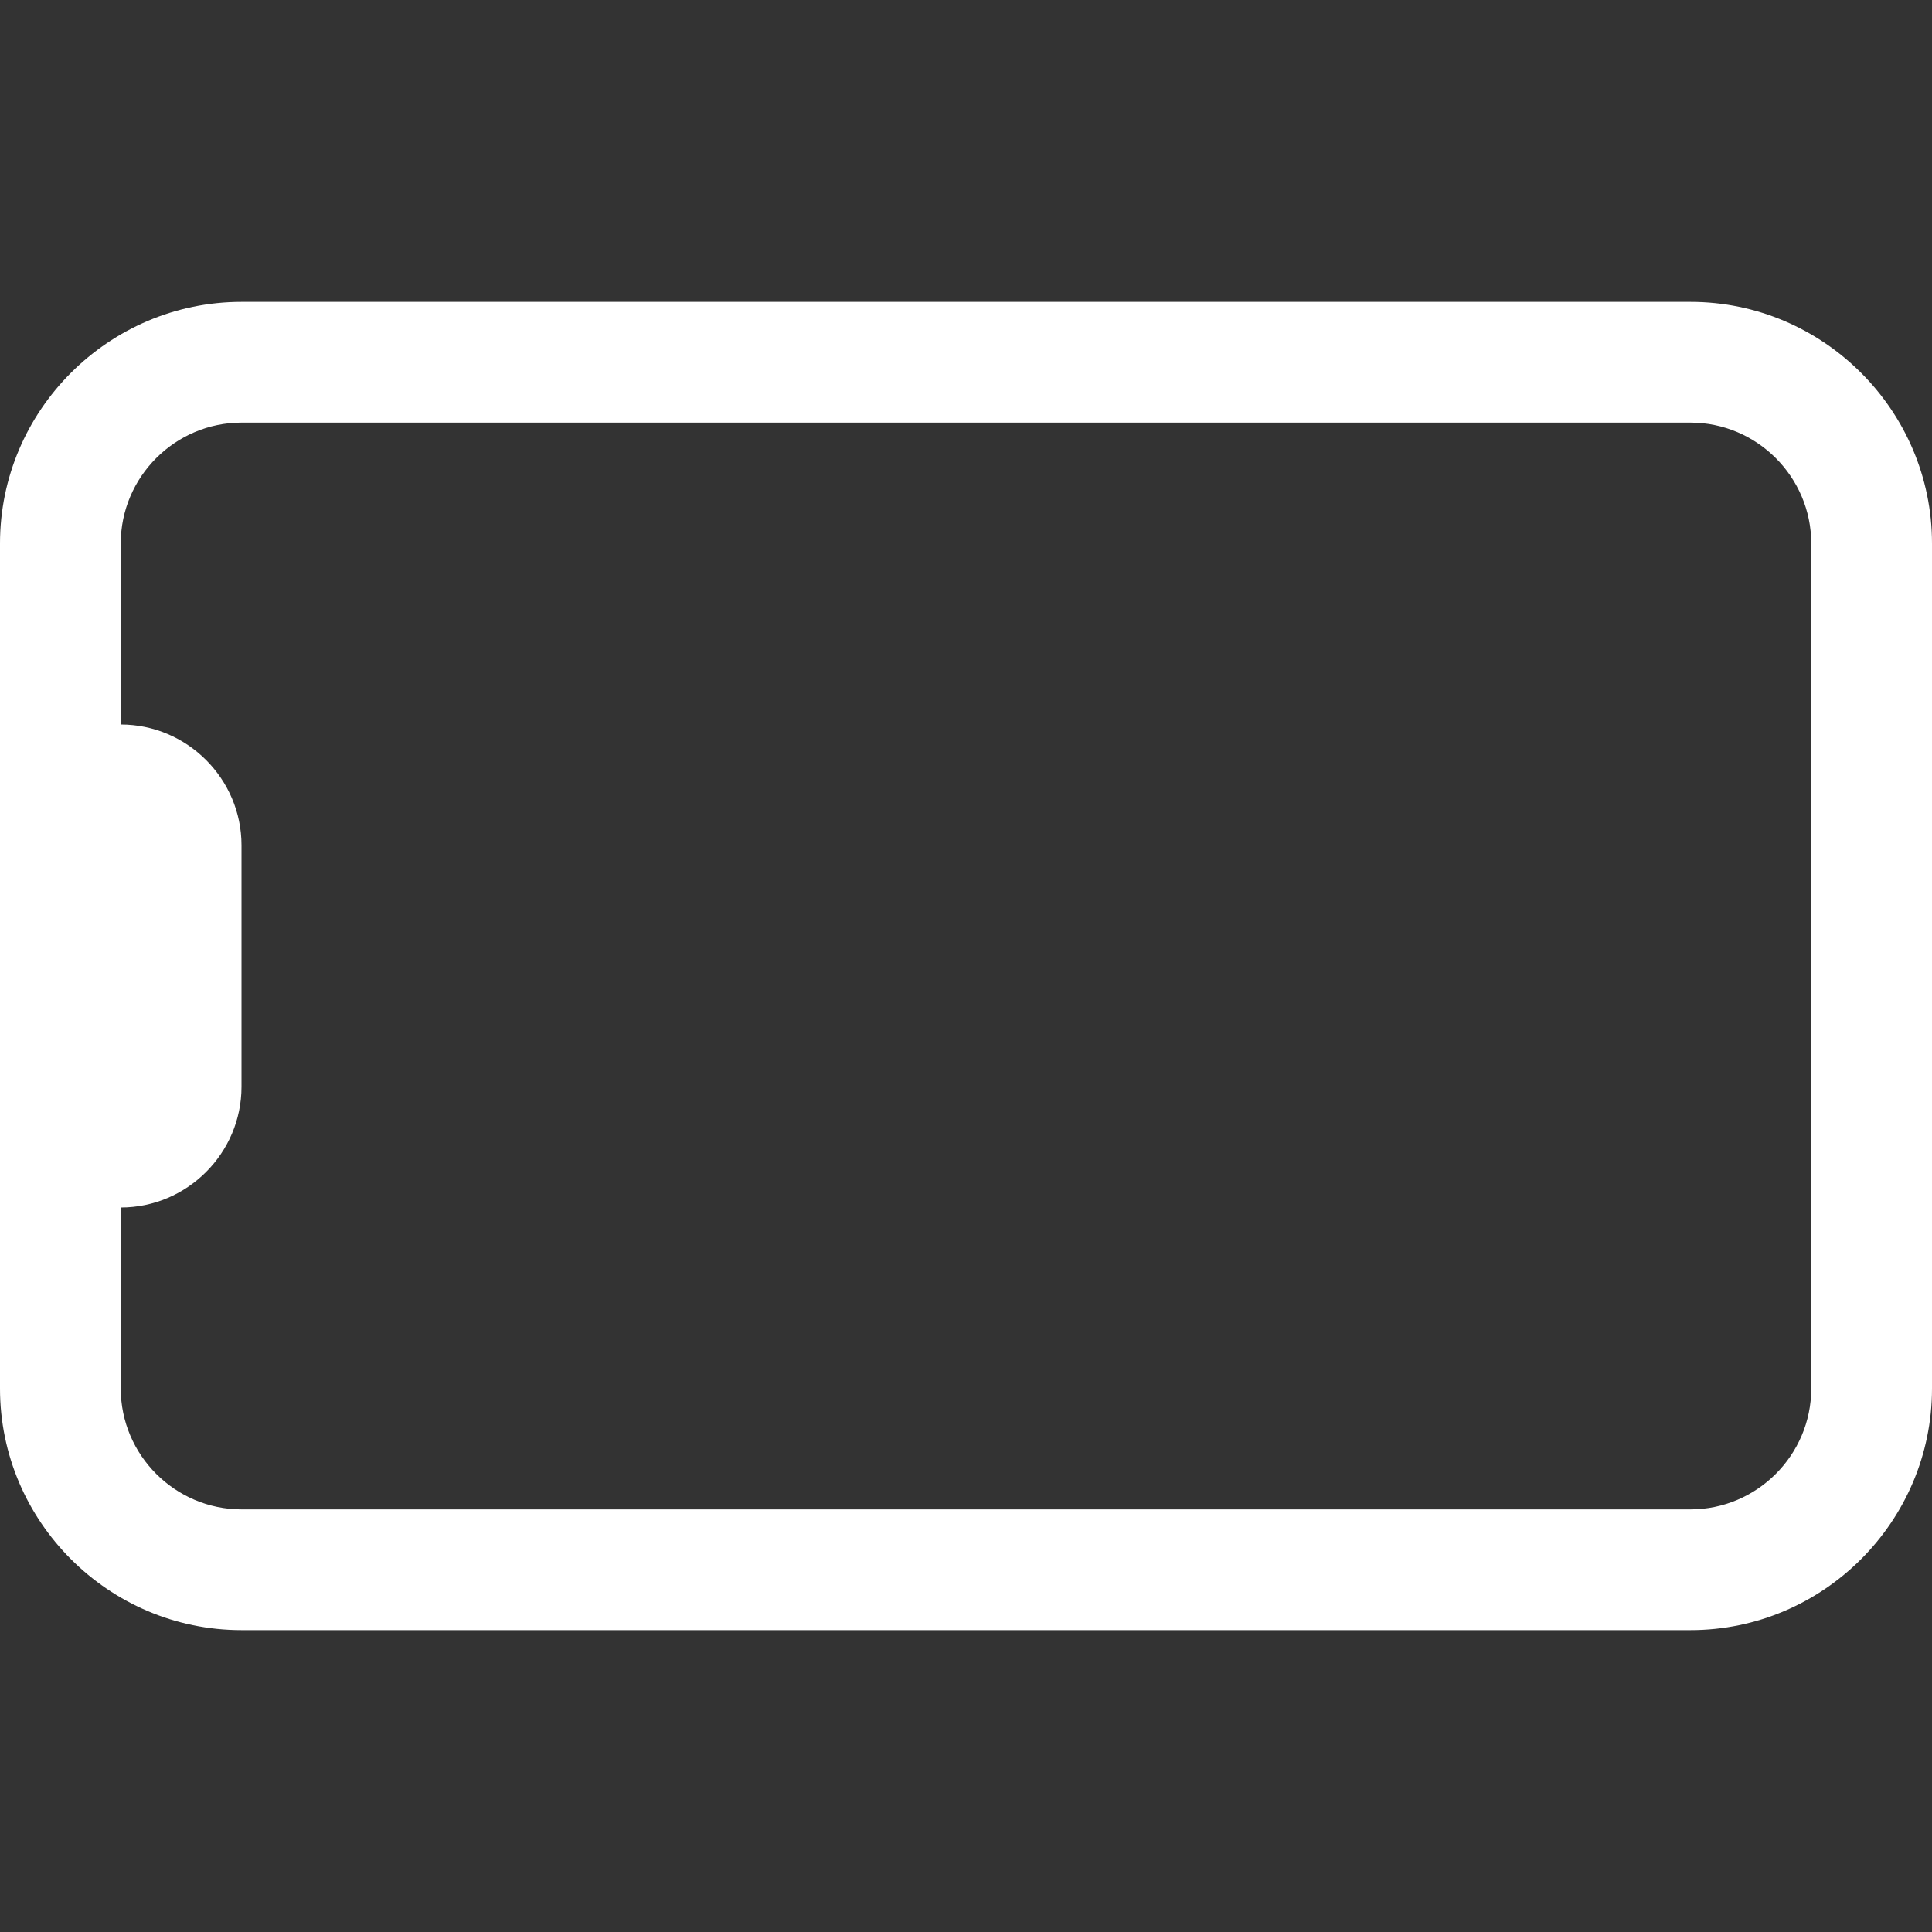 <svg version="1.1" id="_x31_" xmlns="http://www.w3.org/2000/svg" xmlns:xlink="http://www.w3.org/1999/xlink" x="0px" y="0px"
	 viewBox="0 0 32 32" style="enable-background:new 0 0 32 32;" xml:space="preserve">
<rect x="0" y="0" width="32" height="32" fill="#333333" stroke="none"/>
<style type="text/css">
	.st0{fill-rule:evenodd;clip-rule:evenodd;fill:#FFFFFF;}
</style>
<g id="_x32_">
	<path id="_x33_" class="st0" d="M28,27H4c-2.2,0-4-1.8-4-4L0,9c0-2.2,1.8-4,4-4h24c2.2,0,4,1.8,4,4v14C32,25.2,30.2,27,28,27z
		 M28,25c1.1,0,2-0.9,2-2V9c0-1.1-0.9-2-2-2H4C2.9,7,2,7.9,2,9v3c1.1,0,2,0.9,2,2v4c0,1.1-0.9,2-2,2v3c0,1.1,0.9,2,2,2H28z"/>
</g>
</svg>
